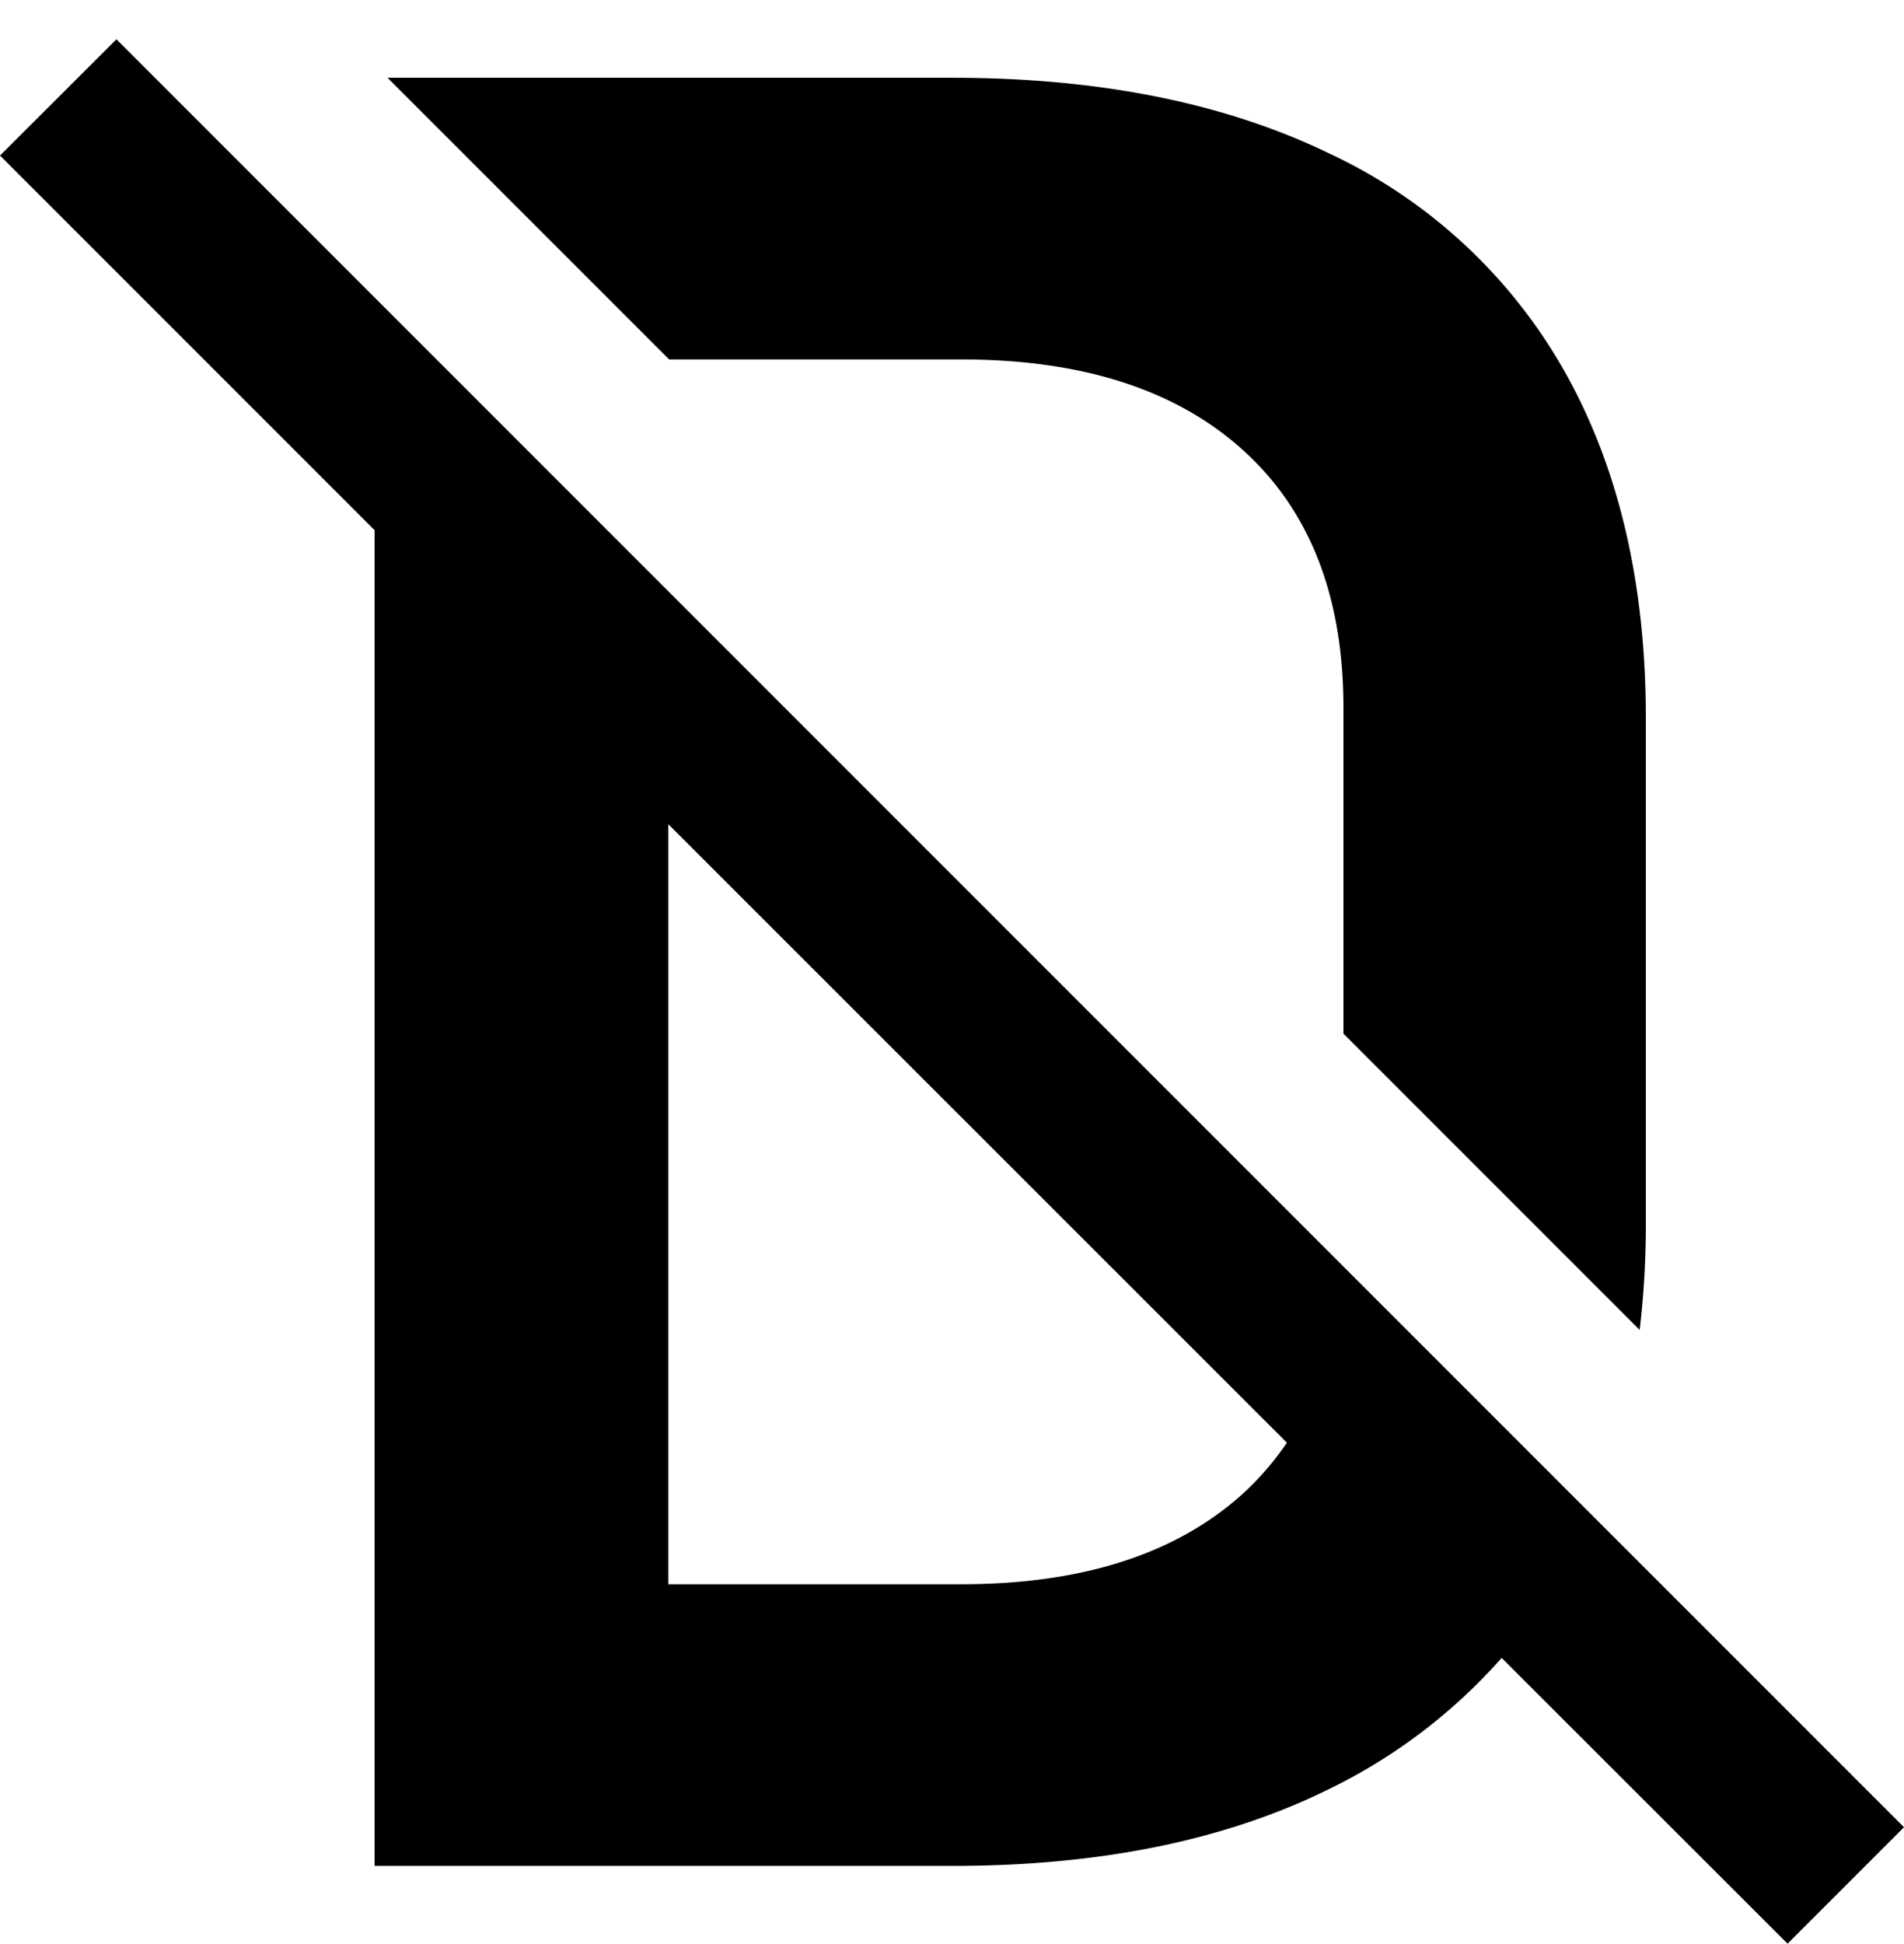 <svg xmlns="http://www.w3.org/2000/svg" viewBox="0 0 92.56 94.47"><path d="M92.56 88.81l-15.2-15.2L65.25 61.5 32.49 28.74 18.21 14.46 5.66 1.91 0 7.56 18.21 25.77V90.69H46.3q10.81 0 18.38-3.77A26.83 26.83 0 0 0 73 80.58L86.9 94.47ZM60.44 72.58Q55.57 77 46.72 77H32.49V40.06L62.56 70.12A14.14 14.14 0 0 1 60.44 72.58Z"/><path d="M46.72 17.47q8.84 0 13.72 4.42t4.87 12.55v15.8l14.4 14.4a43.94 43.94 0 0 0 .3-5.09V34.92q0-9.85-3.94-16.85A25.57 25.57 0 0 0 64.56 7.43Q57 3.79 46.36 3.78H18.84L32.53 17.47Z"/></svg>
